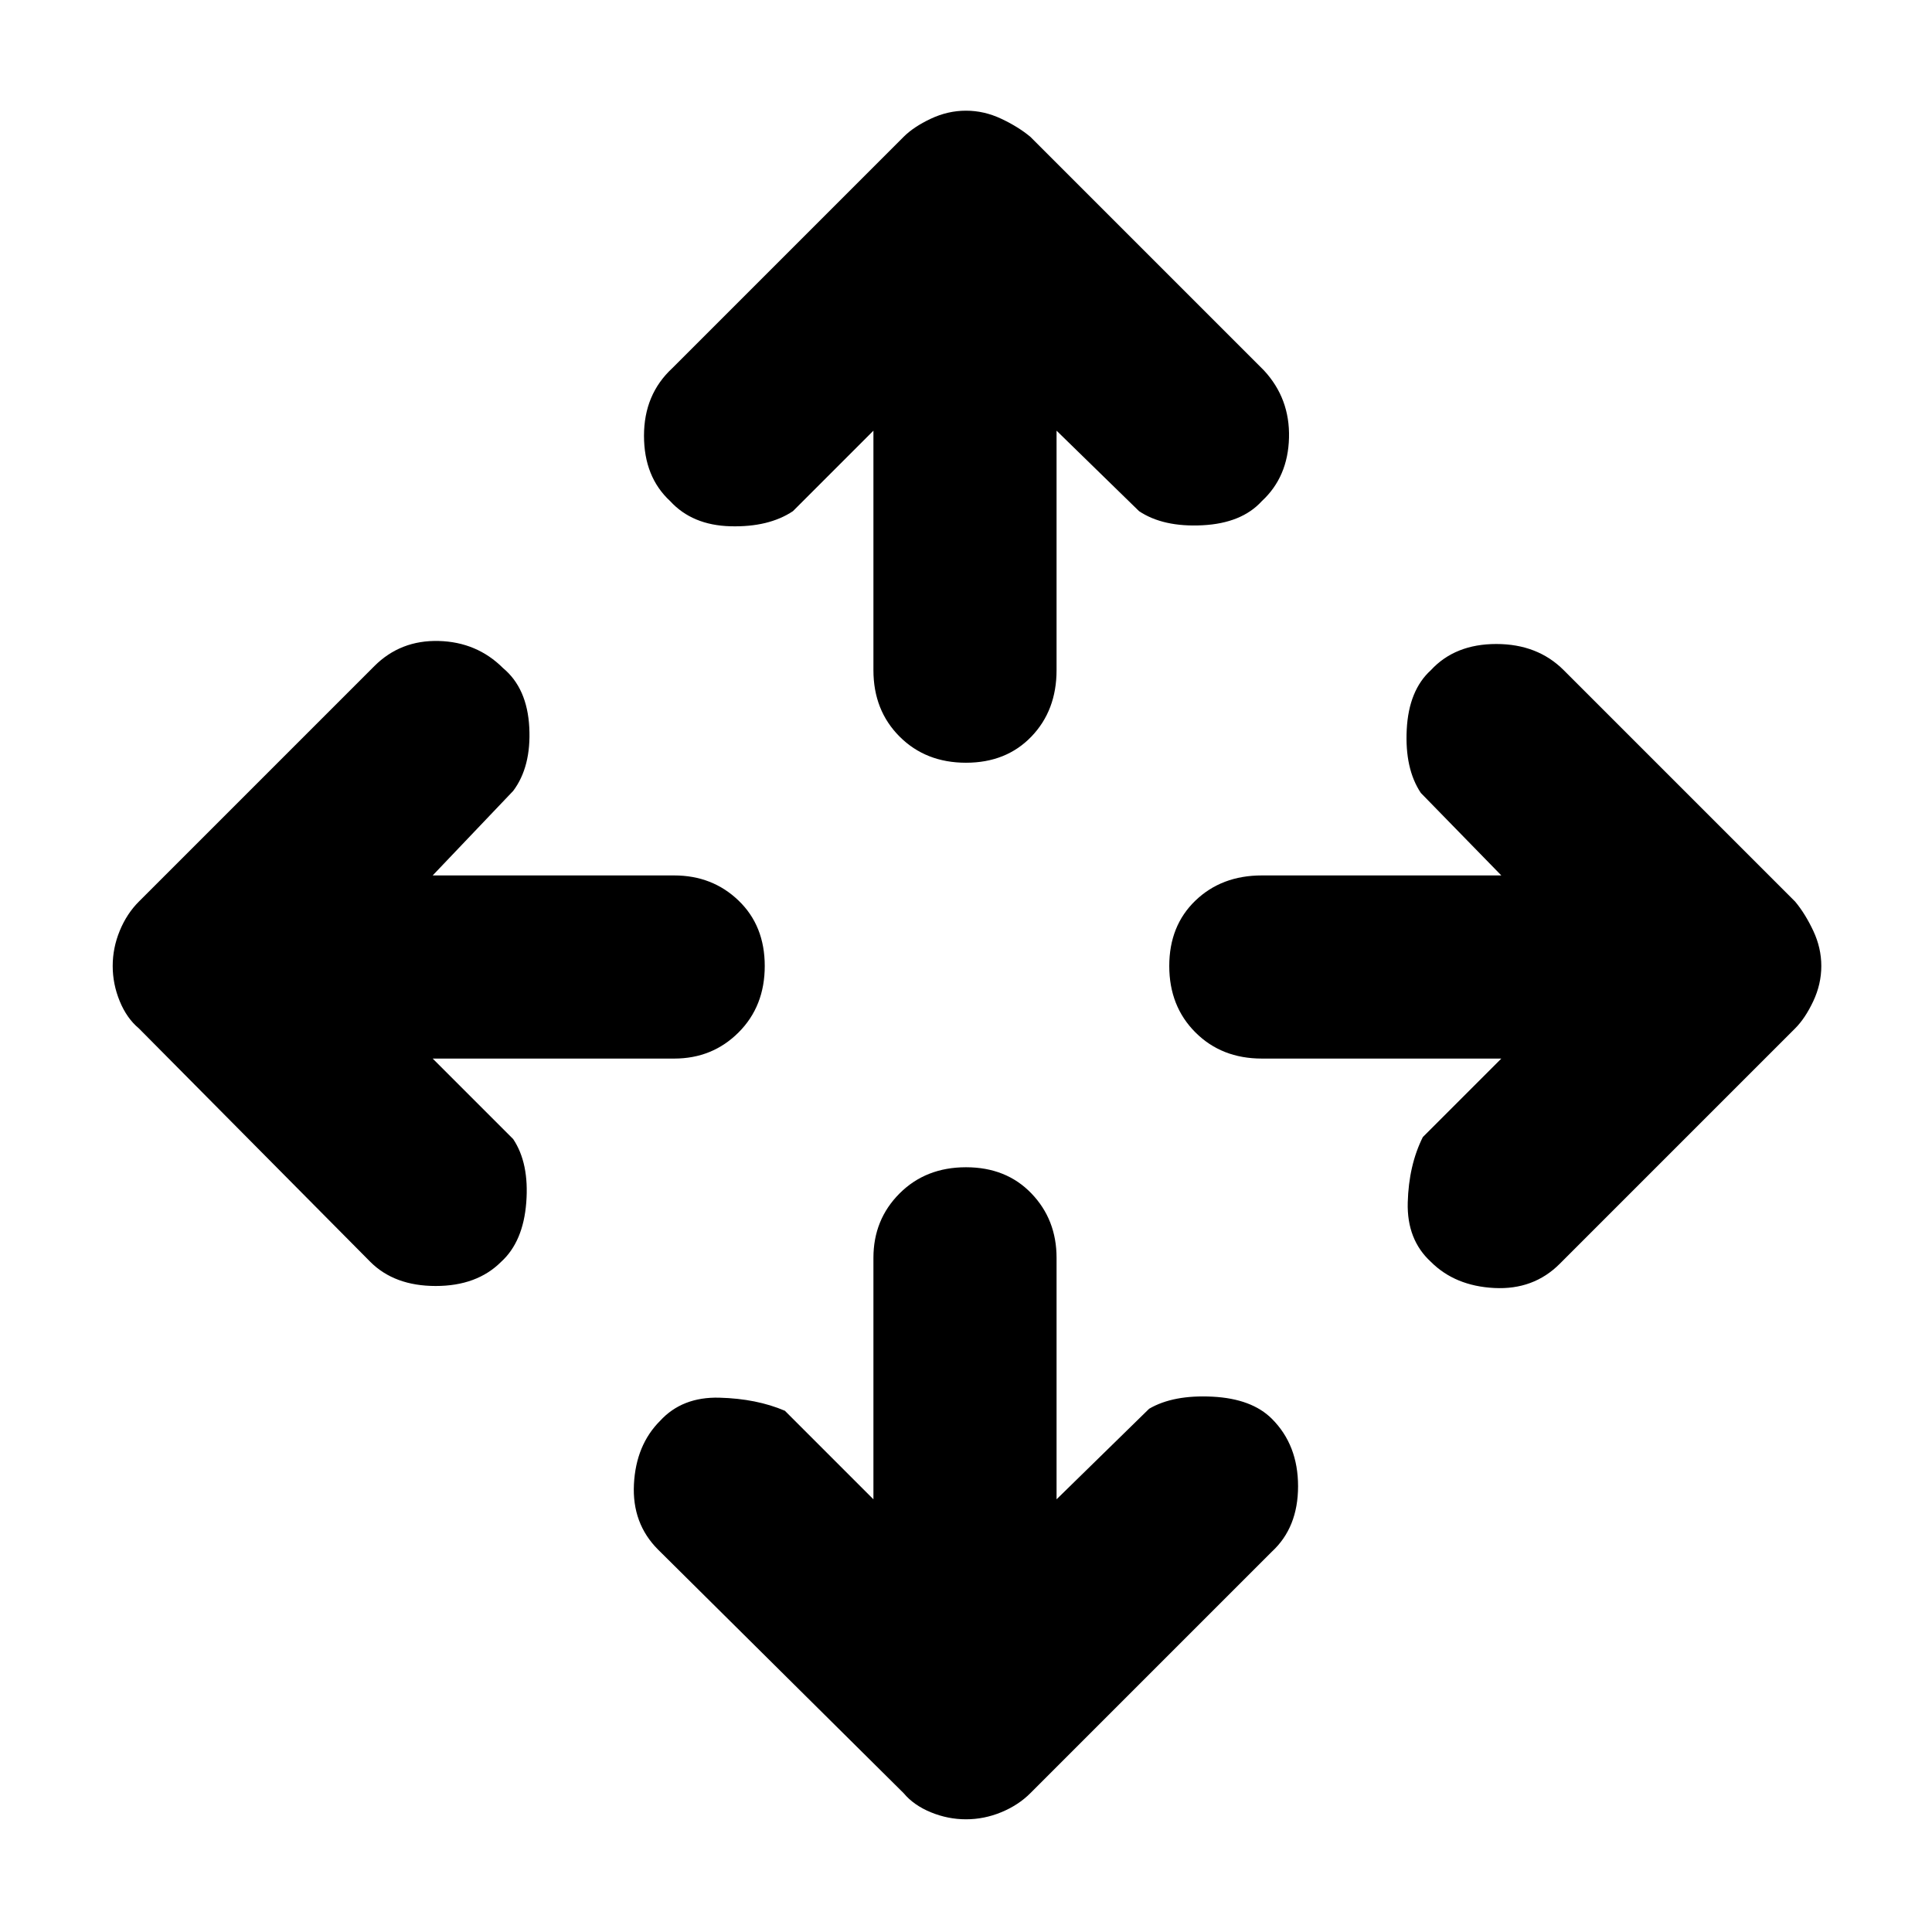 <svg xmlns="http://www.w3.org/2000/svg" height="48" width="48"><path d="M24 18.95q-1 0-1.65-.65-.65-.65-.65-1.65V10.7l-2 2q-.6.4-1.55.375-.95-.025-1.5-.625-.65-.6-.65-1.625t.7-1.675l5.75-5.75q.25-.25.675-.45.425-.2.875-.2t.875.2q.425.2.725.45l5.8 5.8q.65.7.625 1.675-.025.975-.675 1.575-.5.55-1.475.6-.975.05-1.575-.35l-2.05-2v5.95q0 1-.625 1.65-.625.65-1.625.65Zm0 26.25q-.45 0-.875-.175t-.675-.475l-6.1-6.05q-.65-.65-.6-1.625.05-.975.65-1.575.55-.6 1.475-.575.925.025 1.625.325l2.2 2.2v-6q0-.95.65-1.6Q23 29 24 29q1 0 1.625.65t.625 1.6v6l2.3-2.25q.6-.35 1.575-.3.975.05 1.475.55.65.65.65 1.675t-.65 1.625l-6 6q-.3.3-.725.475T24 45.2Zm11.55-13.85q-.6-.55-.575-1.475.025-.925.375-1.625l1.95-1.95h-5.95q-1 0-1.65-.65-.65-.65-.65-1.65 0-1 .65-1.625t1.65-.625h5.95l-2-2.05q-.4-.6-.35-1.575.05-.975.6-1.475.6-.65 1.625-.65t1.675.65l5.75 5.75q.25.3.45.725t.2.875q0 .45-.2.875t-.45.675l-5.85 5.85q-.65.65-1.625.6-.975-.05-1.575-.65Zm-26.35 0-5.75-5.8q-.3-.25-.475-.675Q2.8 24.45 2.8 24t.175-.875q.175-.425.475-.725l5.85-5.85q.65-.65 1.6-.625.95.025 1.6.675.6.5.65 1.475.05.975-.4 1.575l-2 2.1h6q.95 0 1.6.625Q19 23 19 24t-.65 1.65q-.65.65-1.6.65h-6l2 2q.4.6.325 1.575-.075.975-.625 1.475-.6.6-1.625.6t-1.625-.6Z"/></svg>